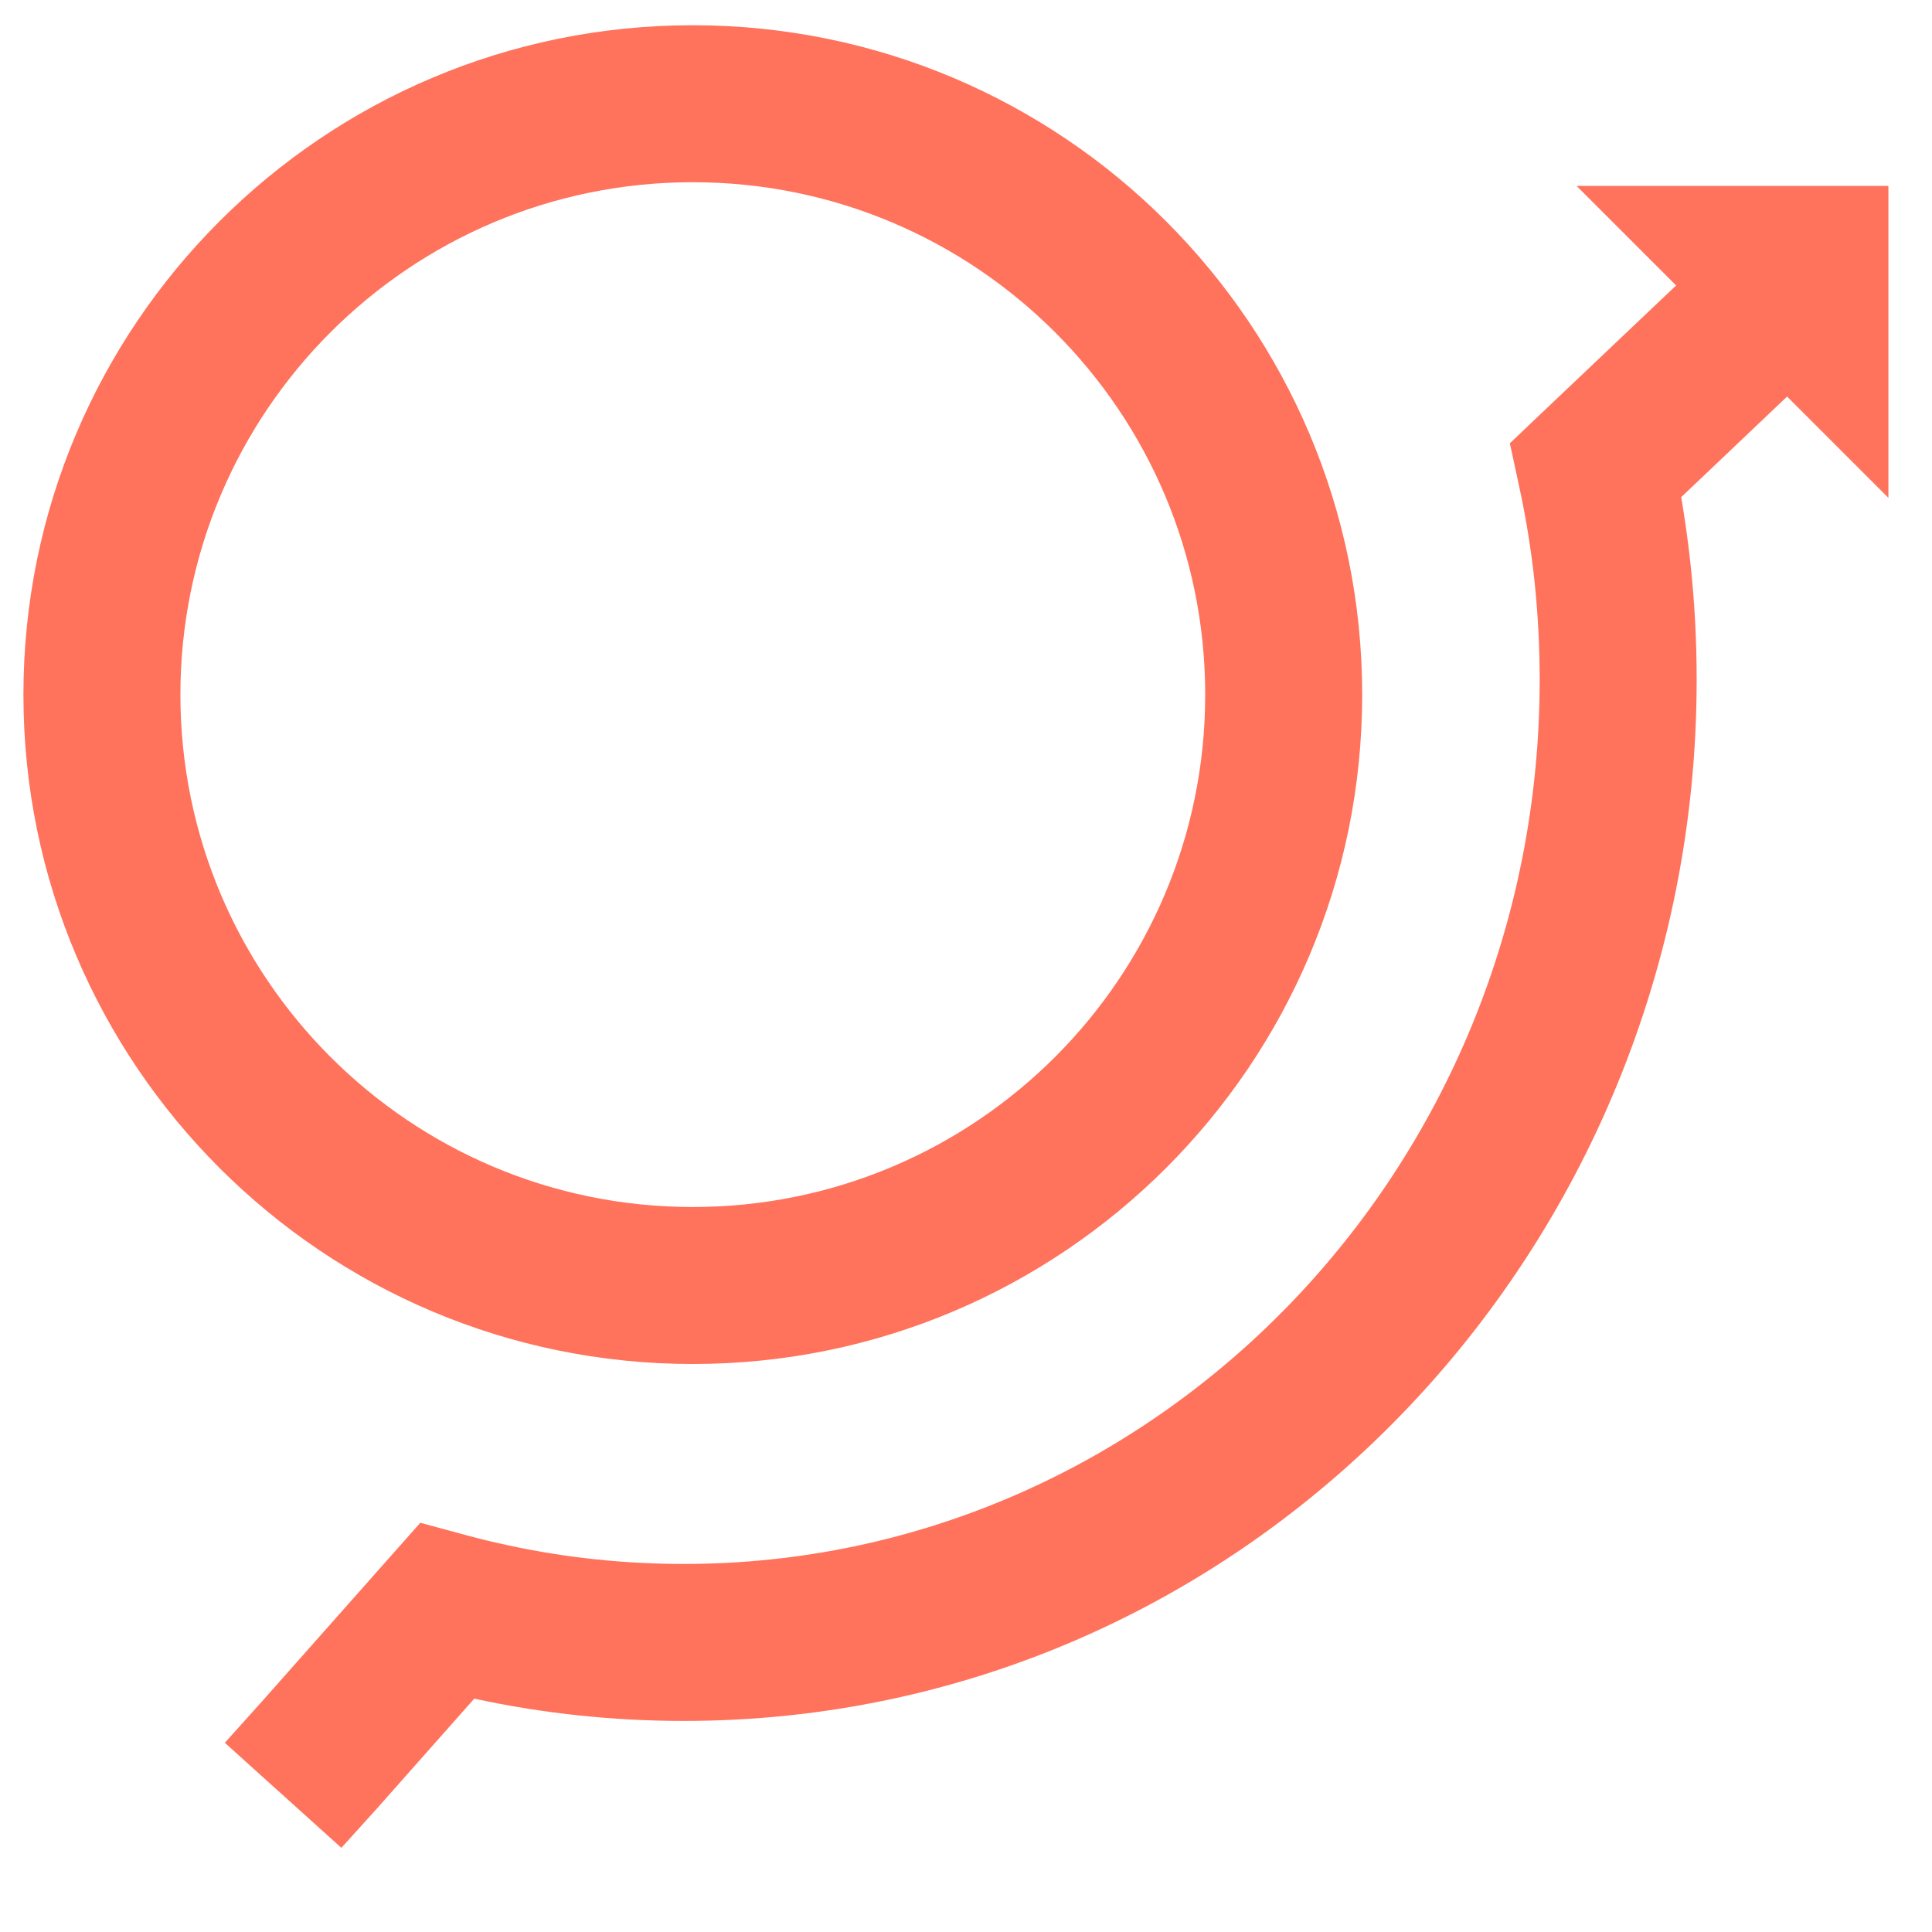 <svg width="16" height="16" viewBox="0 0 16 16" fill="none" xmlns="http://www.w3.org/2000/svg">
<path fill-rule="evenodd" clip-rule="evenodd" d="M1.494 5.753C1.494 3.409 3.394 1.509 5.737 1.509C8.081 1.509 9.981 3.409 9.981 5.753C9.981 8.096 8.081 9.996 5.737 9.996C3.394 9.996 1.494 8.096 1.494 5.753ZM5.737 0.209C2.676 0.209 0.194 2.691 0.194 5.753C0.194 8.814 2.676 11.296 5.737 11.296C8.799 11.296 11.281 8.814 11.281 5.753C11.281 2.691 8.799 0.209 5.737 0.209ZM13.057 1.54H15.639V4.123L14.8 3.284L13.923 4.117C13.954 4.3 13.98 4.485 14 4.672C14.034 4.986 14.051 5.306 14.051 5.629C14.051 10.373 10.314 14.252 5.663 14.252C5.07 14.252 4.49 14.189 3.931 14.068L3.928 14.067L3.143 14.953L3.139 14.958L3.139 14.958L2.827 15.303L1.862 14.433L2.171 14.089L3.214 12.912L3.481 12.611L3.869 12.716C3.98 12.746 4.092 12.773 4.205 12.797C4.675 12.899 5.163 12.952 5.663 12.952C9.56 12.952 12.751 9.692 12.751 5.629C12.751 5.352 12.736 5.079 12.708 4.811C12.679 4.545 12.637 4.284 12.581 4.028L12.504 3.671L12.769 3.419L13.881 2.364L13.057 1.54Z" fill="#FF725C"/>
</svg>
